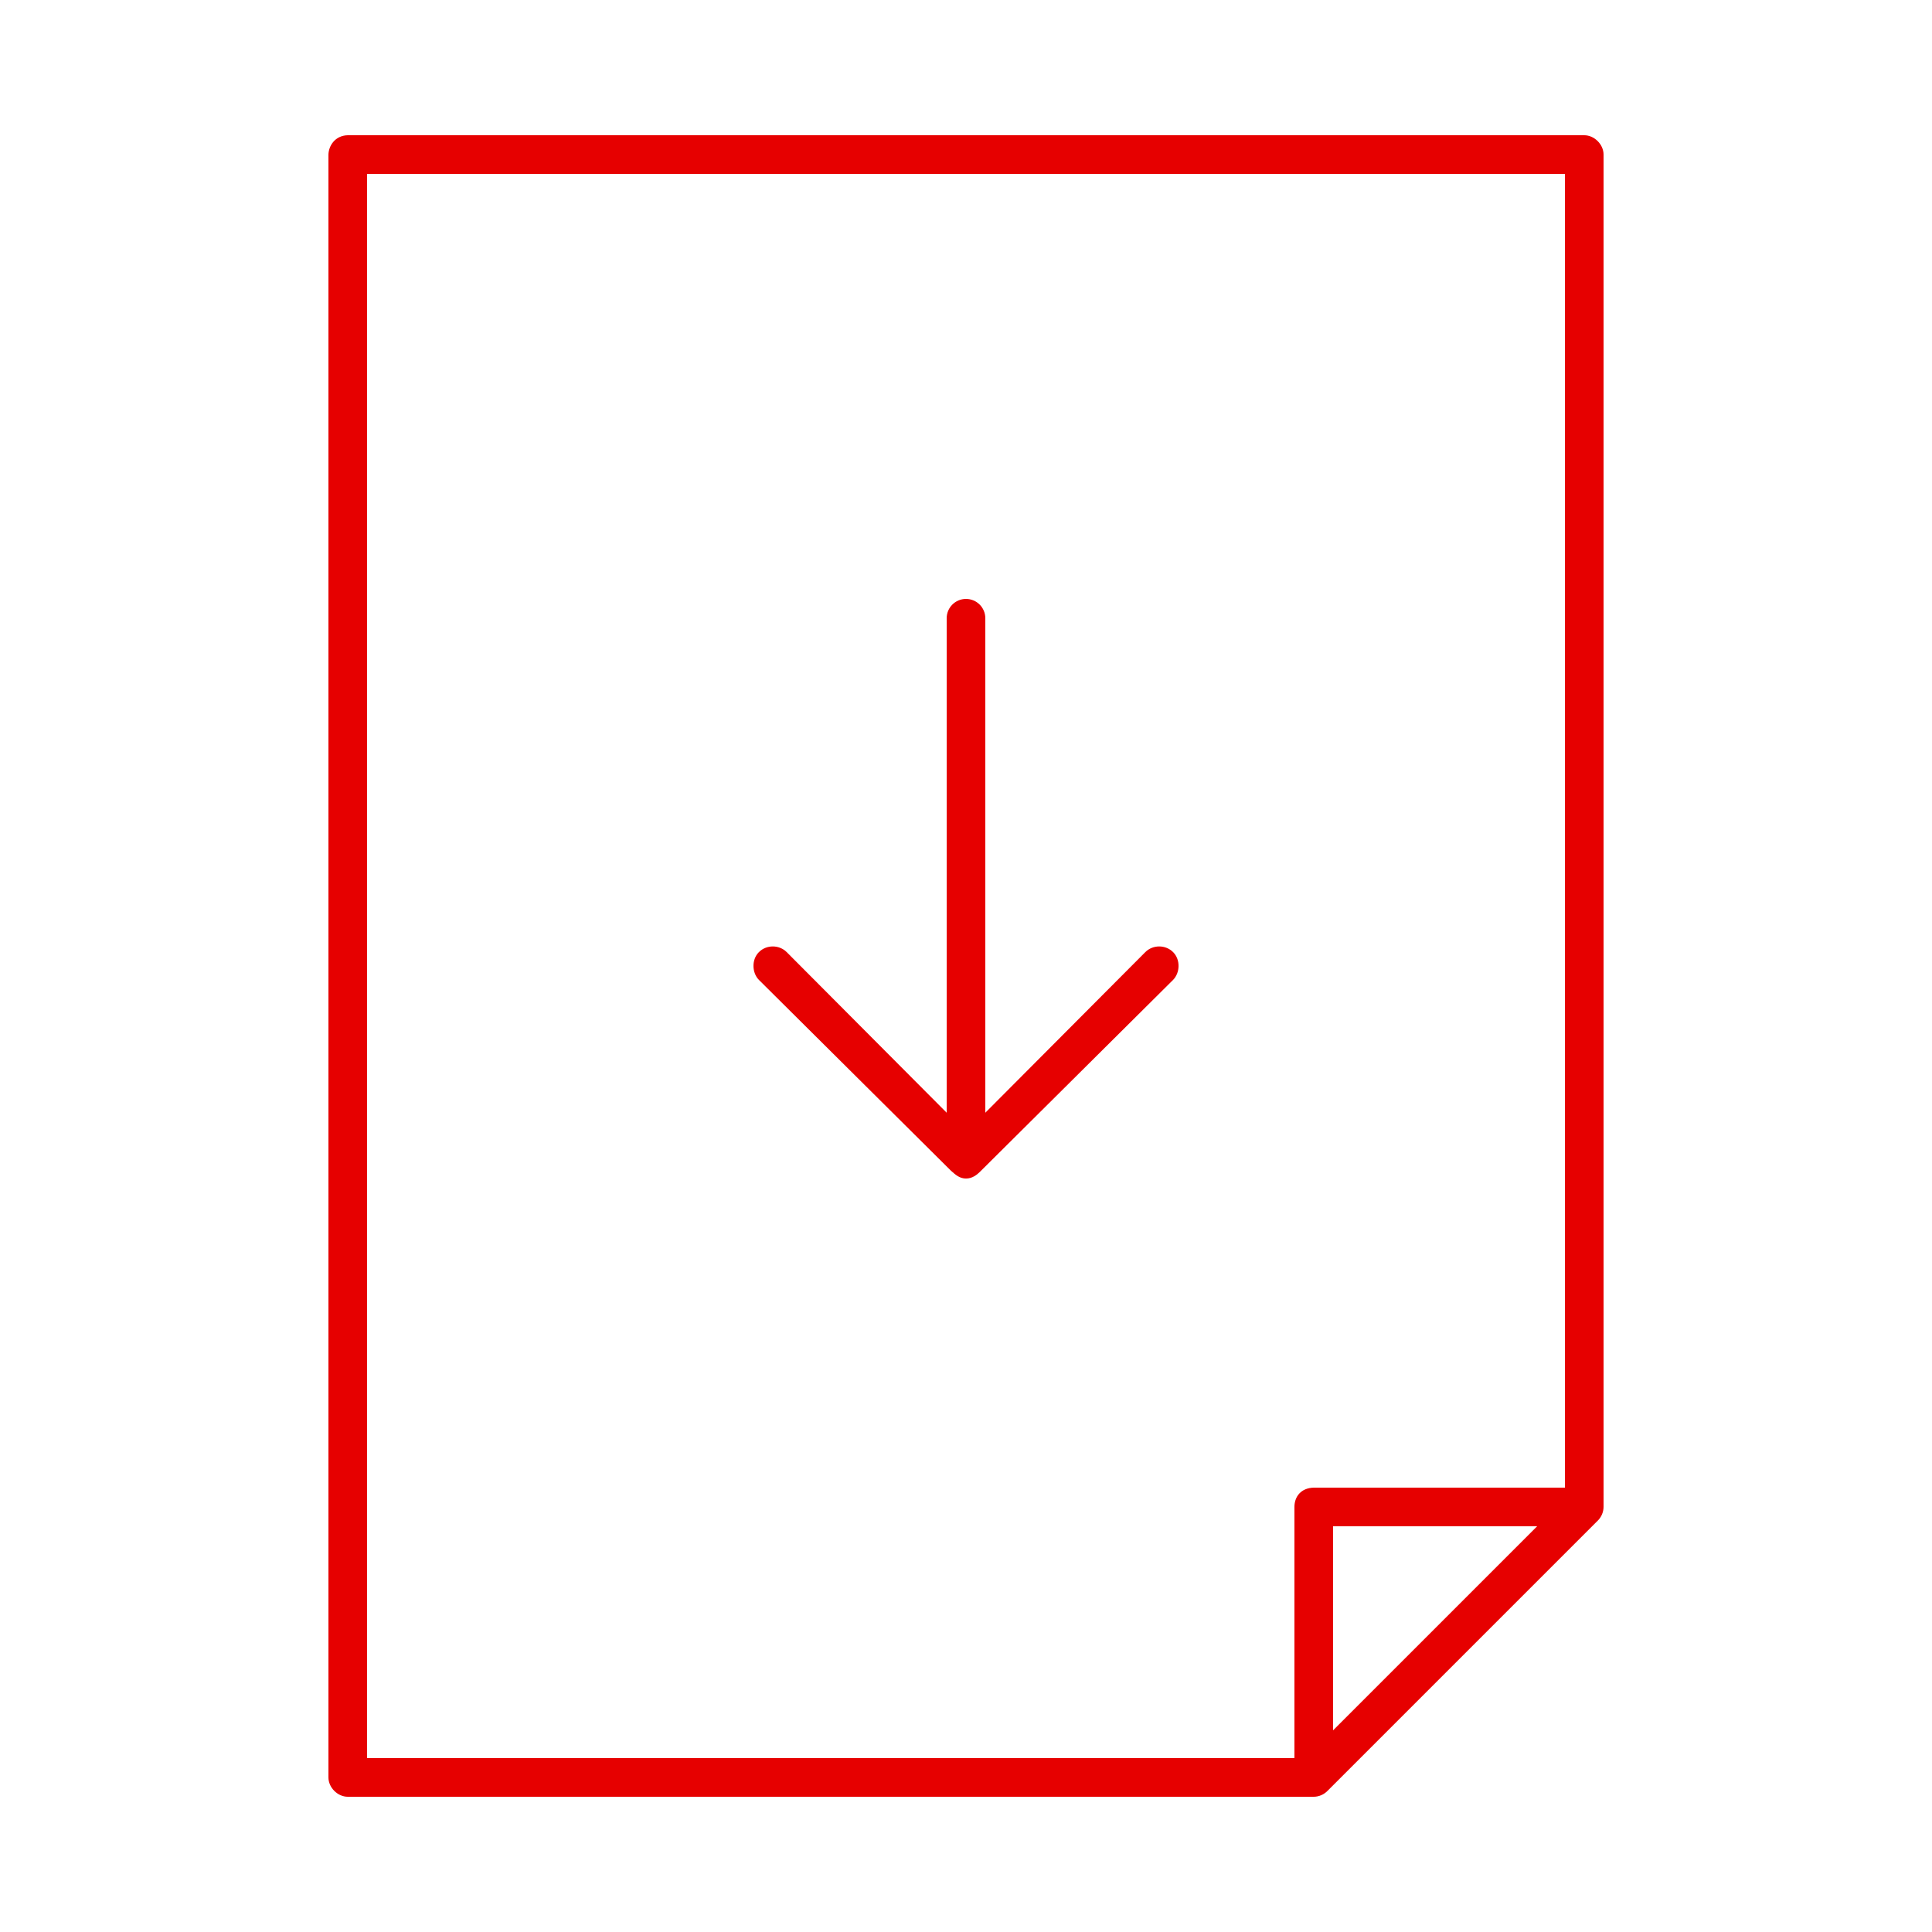 <svg height='300px' width='300px'  fill="#E60000" xmlns:dc="http://purl.org/dc/elements/1.1/" xmlns:cc="http://creativecommons.org/ns#" xmlns:rdf="http://www.w3.org/1999/02/22-rdf-syntax-ns#" xmlns:svg="http://www.w3.org/2000/svg" xmlns="http://www.w3.org/2000/svg" xmlns:sodipodi="http://sodipodi.sourceforge.net/DTD/sodipodi-0.dtd" xmlns:inkscape="http://www.inkscape.org/namespaces/inkscape" version="1.1" x="0px" y="0px" viewBox="0 0 100 100"><g transform="translate(0,-952.362)"><path style="text-indent:0;text-transform:none;direction:ltr;block-progression:tb;baseline-shift:baseline;color:#000000;enable-background:accumulate;" d="m 18,959.362 c -0.653,0.014 -0.988,0.542 -1,1 l 0,84 c 5e-5,0.524 0.476,1 1,1 l 50,0 c 0.268,0 0.534,-0.118 0.719,-0.312 l 14,-14 c 0.176,-0.182 0.279,-0.434 0.281,-0.688 l 0,-70 c -5e-5,-0.524 -0.476,-1 -1,-1 l -64,0 z m 1,2 62,0 0,68 -13,0 c -0.661,0.018 -1.001,0.464 -1,1 l 0,13 -48,0 0,-82 z m 31,22 c -0.552,0 -1,0.448 -1,1 l 0,25.594 -8.281,-8.313 c -0.391,-0.391 -1.047,-0.391 -1.438,0 -0.391,0.391 -0.359,1.075 0,1.438 l 9.938,9.875 c 0.245,0.221 0.456,0.406 0.781,0.406 0.325,0 0.556,-0.177 0.781,-0.406 l 9.938,-9.875 c 0.363,-0.371 0.391,-1.047 0,-1.438 -0.391,-0.391 -1.047,-0.391 -1.438,0 L 51,1009.956 51,984.362 c 0,-0.552 -0.448,-1 -1,-1 z m 19,48 10.562,0 -10.562,10.562 0,-10.562 z" fill="#E60000" fill-opacity="1" stroke="none" marker="none" visibility="visible" display="inline" overflow="visible"></path></g></svg>